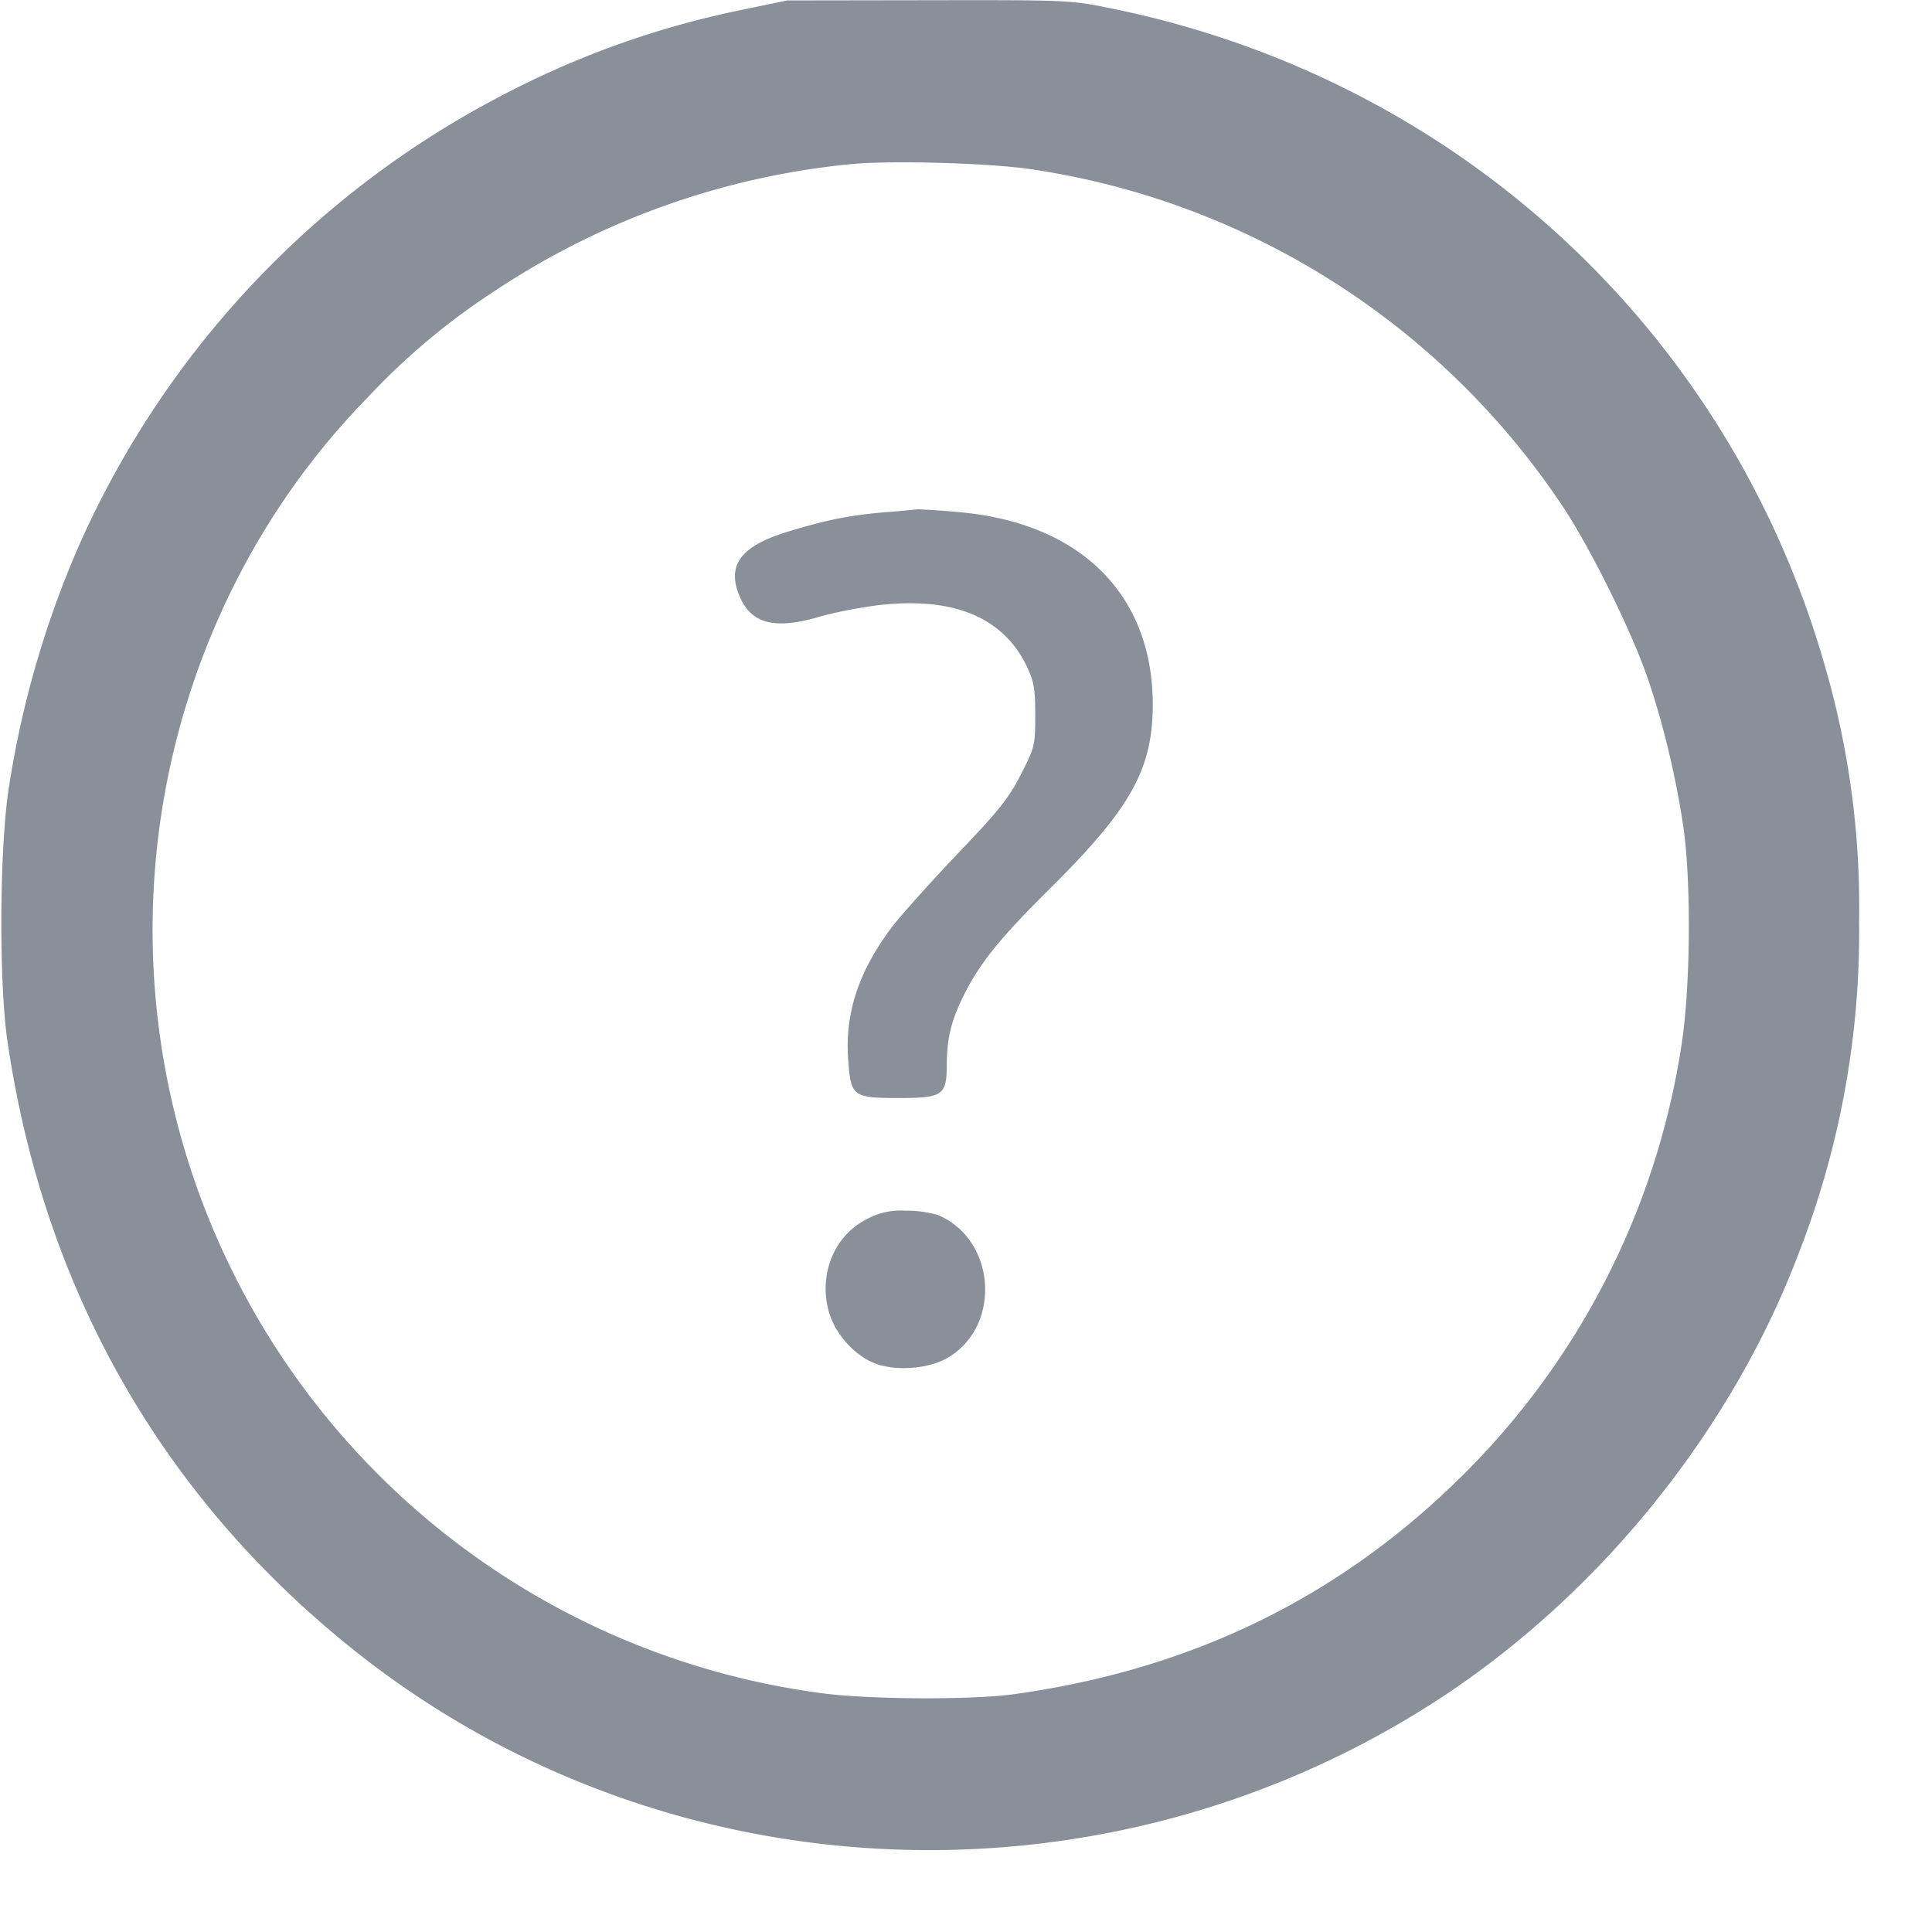 <svg width="18" height="18" fill="none" xmlns="http://www.w3.org/2000/svg"><path d="M6.93.088a8.41 8.41 0 0 0-2.232.79A8.701 8.701 0 0 0 .736 5.082a9.092 9.092 0 0 0-.653 2.253c-.088.561-.095 1.811-.013 2.37.339 2.304 1.431 4.228 3.21 5.655 2.865 2.297 6.932 2.506 10.055.516 1.524-.971 2.783-2.513 3.42-4.191a8.246 8.246 0 0 0 .566-3.105 8.038 8.038 0 0 0-.325-2.397c-.9-3.124-3.44-5.457-6.65-6.106C9.973.001 9.948 0 8.651.002L7.335.004 6.93.088m2.666 1.487a7.218 7.218 0 0 1 4.968 3.15c.26.392.644 1.171.791 1.605.142.418.254.888.325 1.35.079.518.071 1.531-.016 2.07a7.159 7.159 0 0 1-2.108 4.065c-1.131 1.094-2.486 1.744-4.106 1.969-.41.057-1.402.05-1.832-.014A7.173 7.173 0 0 1 2.254 5.31a6.947 6.947 0 0 1 1.18-1.616 6.34 6.34 0 0 1 1.178-.985A7.253 7.253 0 0 1 7.92 1.53c.357-.037 1.27-.013 1.676.045M8.264 4.771c-.342.028-.553.07-.919.181-.439.133-.573.307-.459.592.107.267.326.326.749.202.148-.043.41-.093.58-.111.681-.072 1.136.122 1.352.575.067.142.078.205.078.454 0 .281-.003.294-.132.548-.113.223-.198.33-.595.747-.255.267-.529.574-.61.681-.312.415-.439.805-.405 1.245.025.33.045.345.47.345.411 0 .447-.025.448-.308.001-.252.042-.418.165-.662.15-.296.334-.523.795-.98.753-.746.958-1.112.959-1.713.001-1.031-.678-1.702-1.821-1.797a7.331 7.331 0 0 0-.369-.025 8.461 8.461 0 0 1-.286.026m-.198 6.593c-.299.155-.442.518-.342.863.065.223.268.433.474.491.2.056.469.027.632-.068.505-.296.45-1.103-.092-1.33a1.032 1.032 0 0 0-.304-.04.65.65 0 0 0-.368.084" fill="#89909A" fill-rule="evenodd"/></svg>